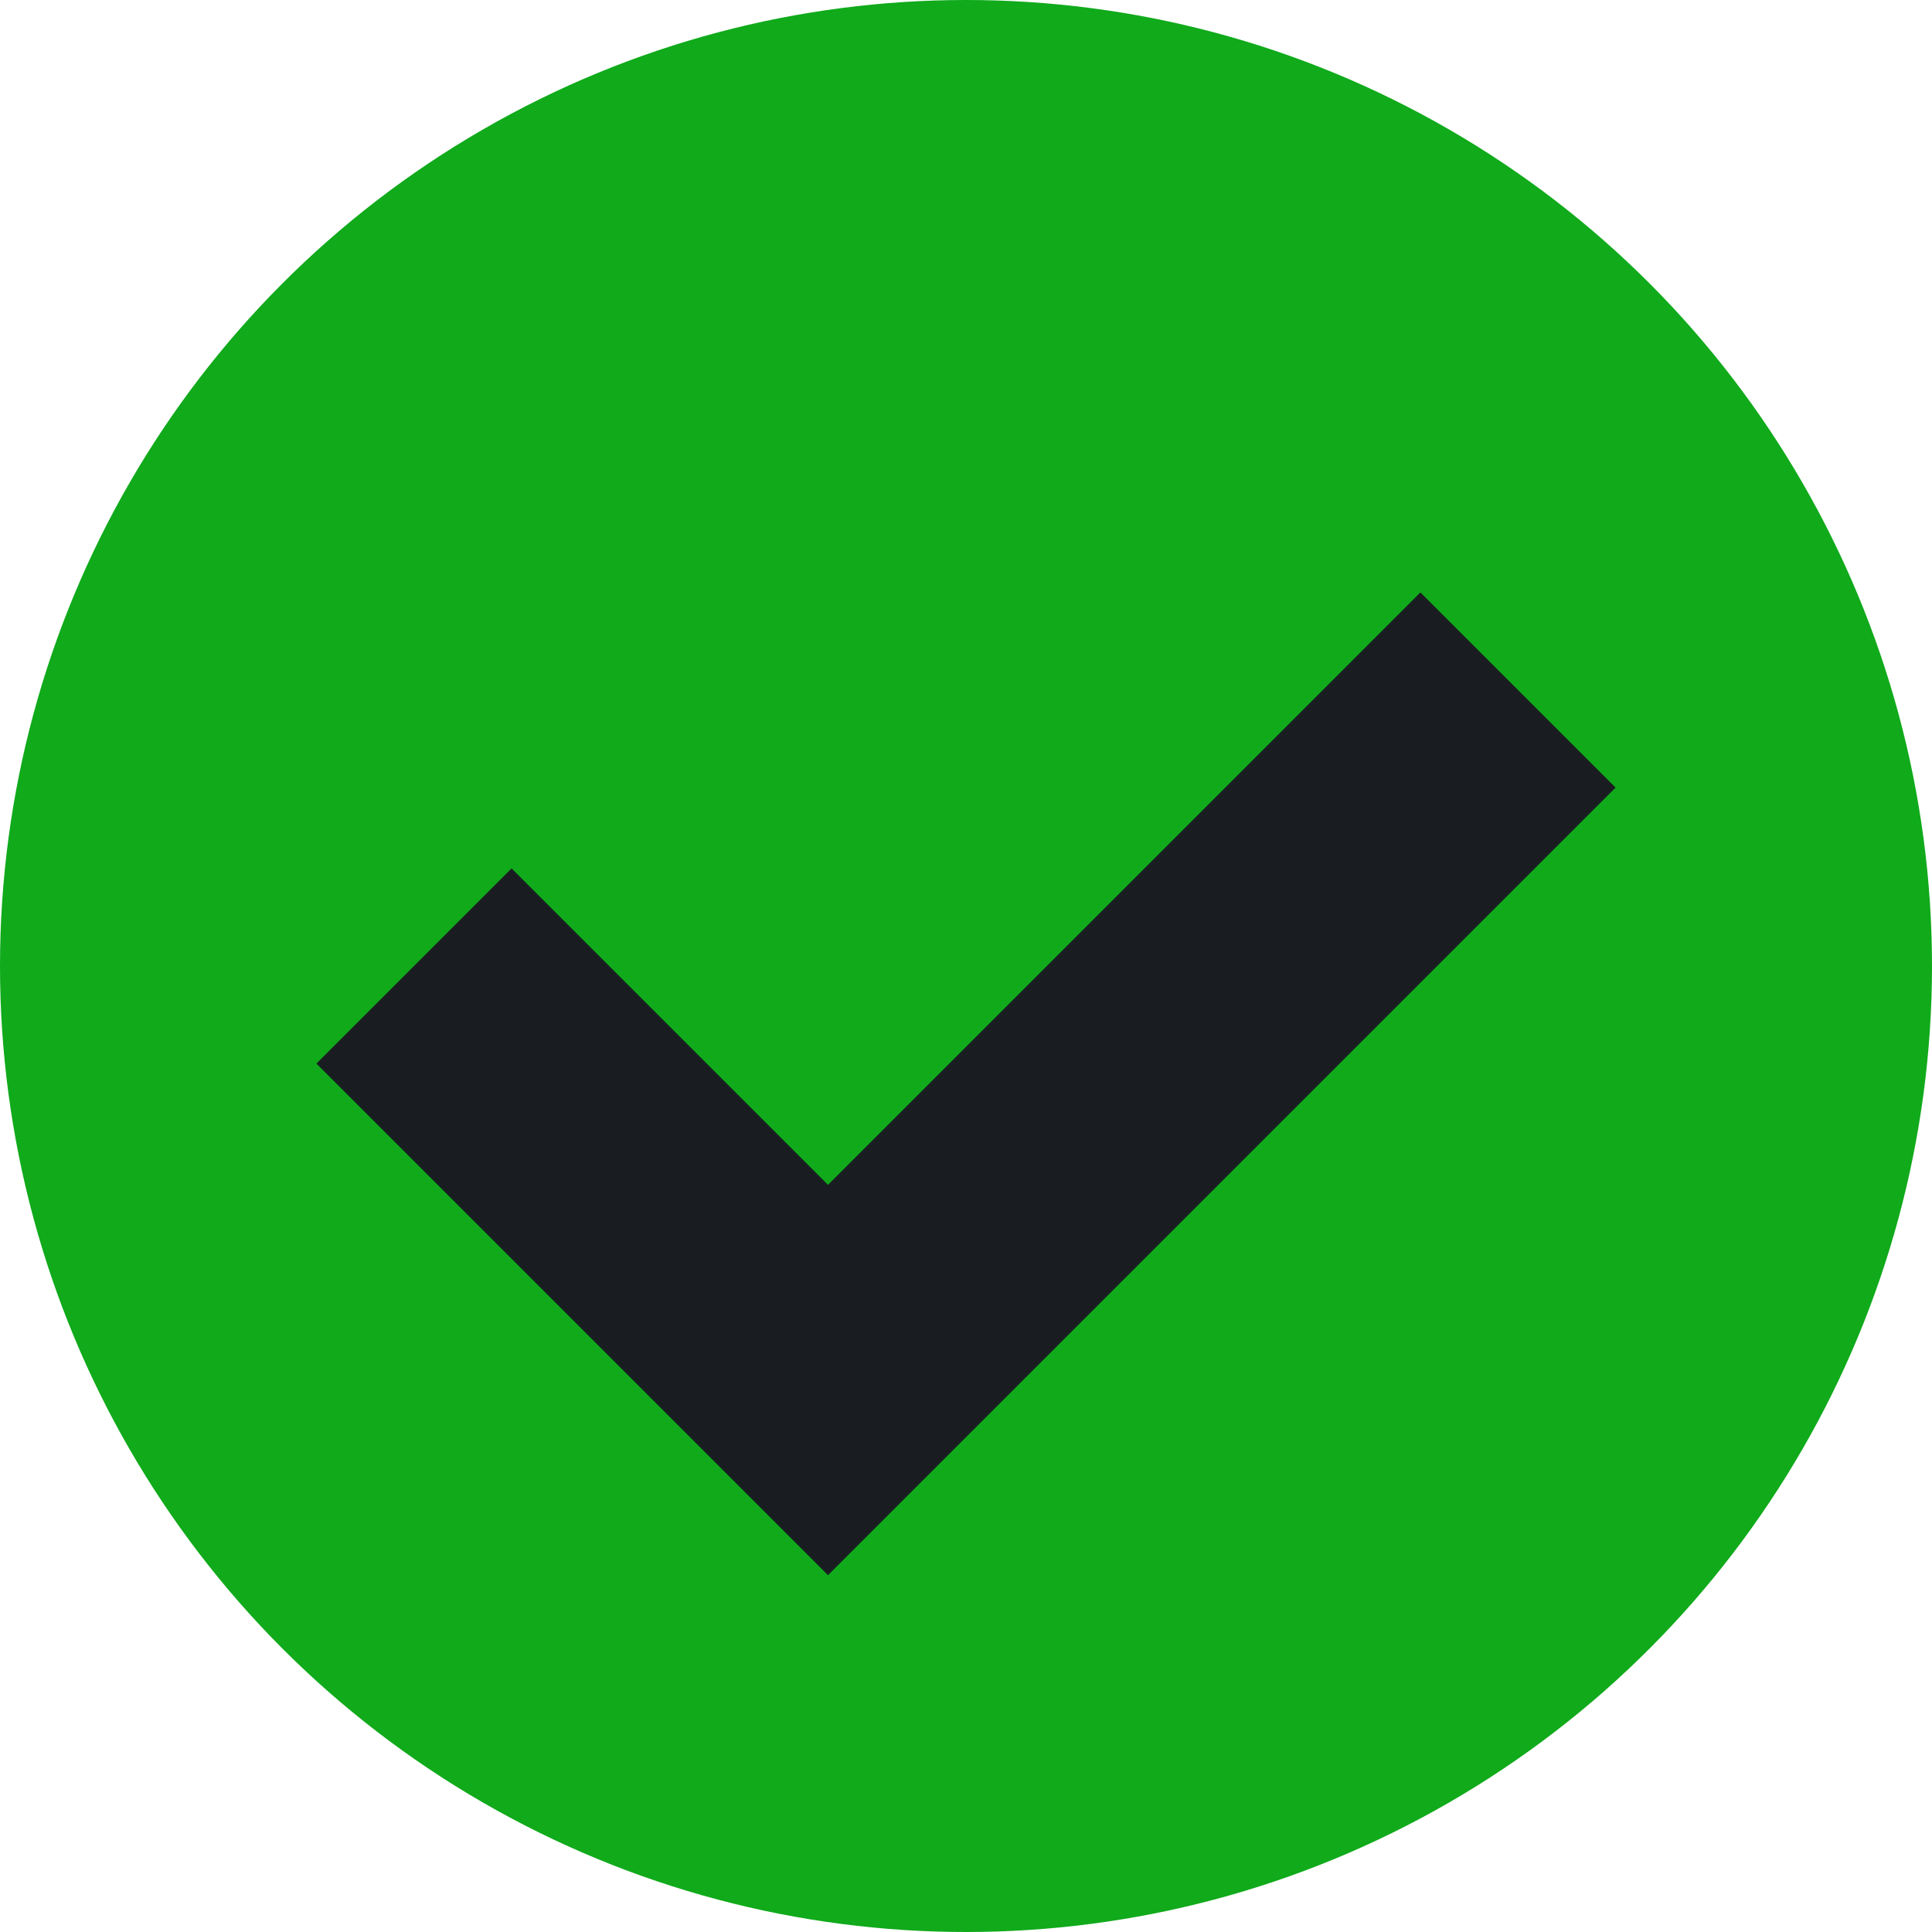 <svg width="14" height="14" viewBox="0 0 14 14" fill="none" xmlns="http://www.w3.org/2000/svg">
<circle cx="7" cy="7" r="7" fill="#10AA1B"/>
<path d="M3 7L6 10L11 5" stroke="#191D21" stroke-width="2"/>
</svg>
